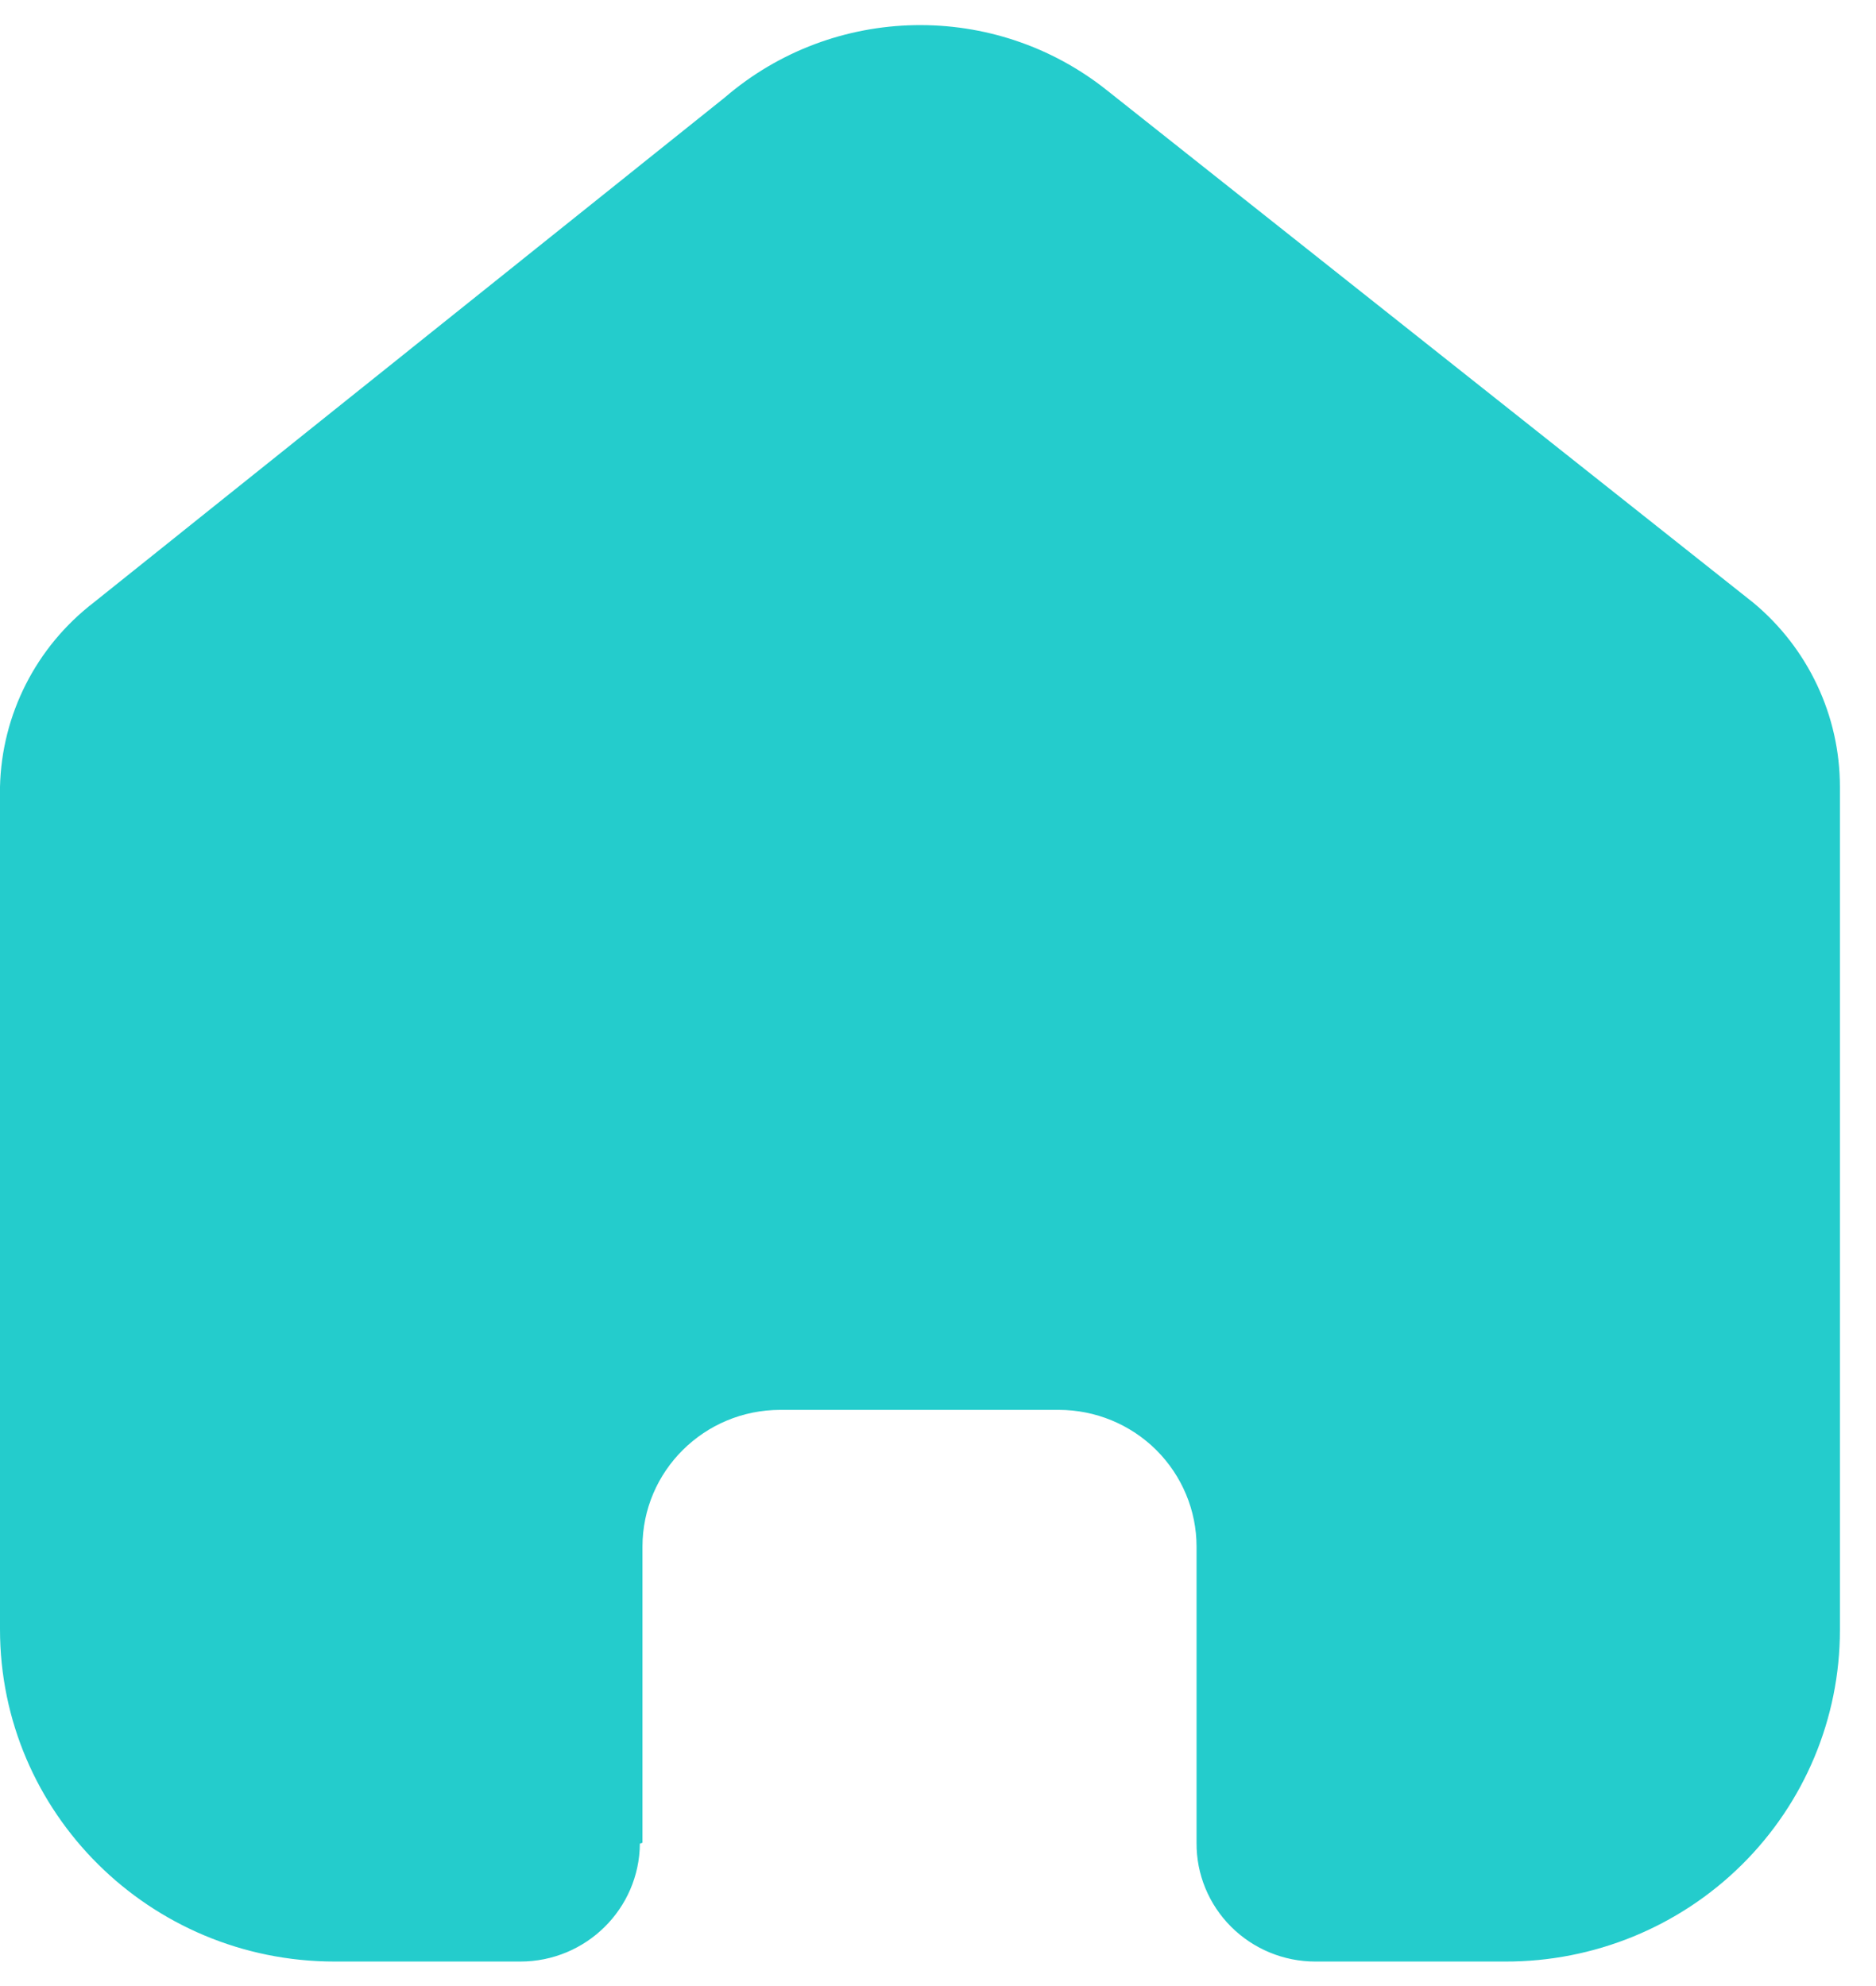 <svg width="34" height="36" viewBox="0 0 34 36" fill="none" xmlns="http://www.w3.org/2000/svg">
<path d="M11.644 33.403V28.036C11.644 26.666 12.763 25.556 14.143 25.556H19.187C19.85 25.556 20.485 25.817 20.954 26.282C21.422 26.748 21.686 27.378 21.686 28.036V33.403C21.681 33.972 21.907 34.52 22.311 34.924C22.715 35.328 23.265 35.556 23.838 35.556H27.28C28.887 35.56 30.43 34.929 31.568 33.802C32.706 32.675 33.346 31.145 33.346 29.549V14.261C33.346 12.973 32.77 11.75 31.774 10.923L20.067 1.641C18.031 0.014 15.113 0.066 13.137 1.766L1.697 10.923C0.654 11.726 0.031 12.952 0 14.261V29.534C0 32.86 2.716 35.556 6.066 35.556H9.429C10.62 35.556 11.588 34.601 11.597 33.418L11.644 33.403Z" fill="#24CCCC"/>
</svg>
